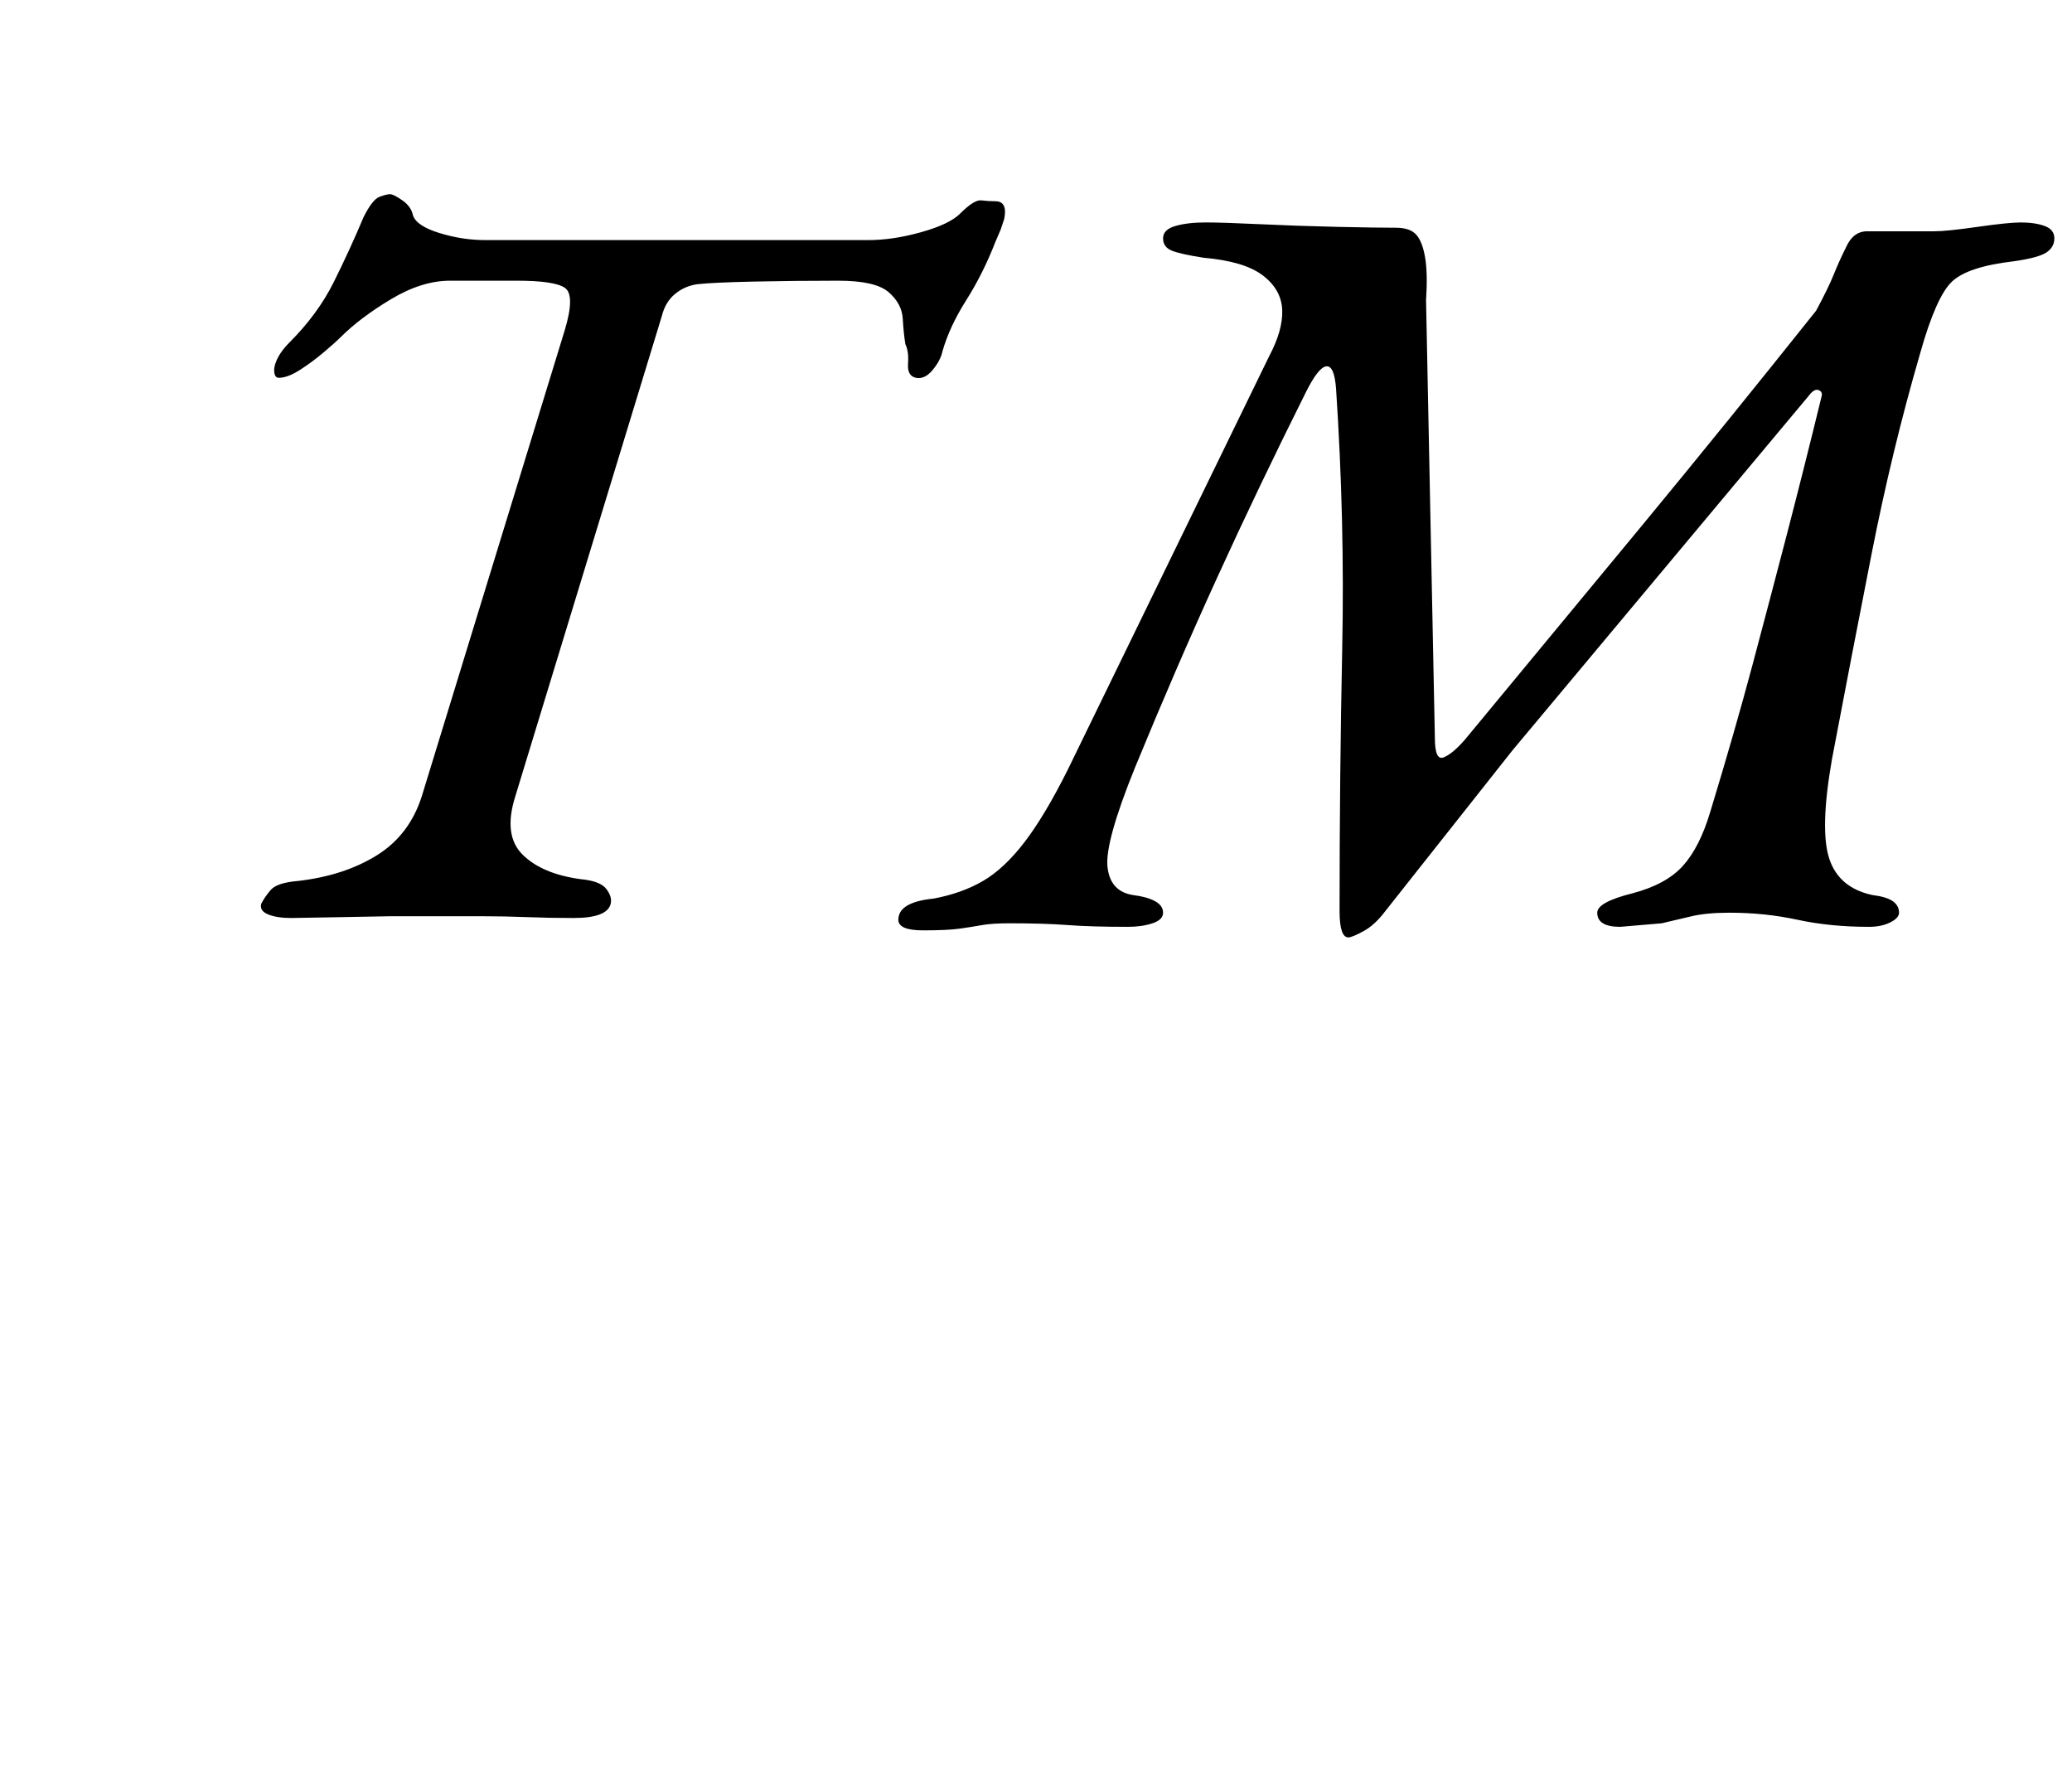 <?xml version="1.0" standalone="no"?>
<!DOCTYPE svg PUBLIC "-//W3C//DTD SVG 1.1//EN" "http://www.w3.org/Graphics/SVG/1.1/DTD/svg11.dtd" >
<svg xmlns="http://www.w3.org/2000/svg" xmlns:xlink="http://www.w3.org/1999/xlink" version="1.1" viewBox="-10 0 1174 1000">
  <g transform="matrix(1 0 0 -1 0 800)">
   <path fill="currentColor"
d="M155 280q-8 0 -13 2t-4 6q2 4 5.5 8t15.5 5q26 3 44.5 14.5t25.5 33.5l81 264q6 20 0 24t-27 4h-38q-16 0 -33.5 -10.5t-28.5 -21.5q-3 -3 -9.5 -8.5t-13.5 -10t-12 -4.5q-2 0 -2.5 2.5t0.5 5.5t3 6t5 6q16 16 25 34t17 37q5 10 9 11.5t6 1.5t7 -3.5t6 -8.5q2 -6 15 -10
t26 -4h217q14 0 30 4.5t22 10.5q8 8 12 7.5t8 -0.5q7 0 5 -10l-2 -6t-3 -7q-7 -18 -16.5 -33t-13.5 -29q-1 -5 -5.5 -10.5t-9.5 -4.5t-4.5 8t-1.5 11q-1 6 -1.5 14.5t-8 15t-28.5 6.5q-25 0 -48 -0.5t-32 -1.5q-7 -1 -12.5 -5.5t-7.5 -12.5l-83 -272q-7 -22 4 -33t33 -14
q11 -1 14.5 -5.5t2.5 -8.5q-2 -8 -21 -8q-14 0 -26.5 0.5t-25.5 0.5h-27h-25t-27 -0.5t-29 -0.5zM754 269q-5 0 -5 15q0 76 1.5 148.5t-3.5 147.5q-1 13 -5.5 12.5t-11.5 -14.5q-27 -54 -50.5 -105.5t-46.5 -107.5q-17 -42 -15.5 -56t14.5 -16q8 -1 12.5 -3.5t4.5 -6.5
t-6 -6t-14 -2q-21 0 -34 1t-33 1q-10 0 -15.5 -1t-12.5 -2t-21 -1t-14 6q0 5 5 8t15 4q16 3 28 10t23.5 22t24.5 41l114 234q8 15 7.5 26.5t-11 19.5t-33.5 10q-13 2 -18 4t-5 7t7 7t17 2t31 -1t43.5 -1.5t33.5 -0.5q8 0 11.5 -4t5 -13t0.5 -24l5 -248q0 -13 5 -11t12 10
q53 64 100.5 121.5t98.5 121.5q7 13 10 20.5t7 15.5q4 9 12 9h38q7 0 24.5 2.5t24.5 2.5q8 0 13.5 -2t5.5 -7t-4.5 -8t-18.5 -5q-26 -3 -35 -11.5t-18 -40.5q-16 -55 -27.5 -113.5t-22.5 -116.5q-7 -40 -1.5 -56.5t24.5 -20.5q8 -1 11.5 -3.5t3.5 -6.5q0 -3 -5 -5.5
t-12 -2.5q-22 0 -40.5 4t-38.5 4q-13 0 -21.5 -2l-17 -4t-23.5 -2q-13 0 -13 8q0 6 20 11q19 5 28.5 15.5t15.5 30.5q14 46 24 83.5t19.5 74t19.5 77.5q1 3 -1.5 4t-5.5 -3l-168 -201l-72 -91q-6 -8 -12.5 -11.5t-8.5 -3.5z" />
  </g>

</svg>
